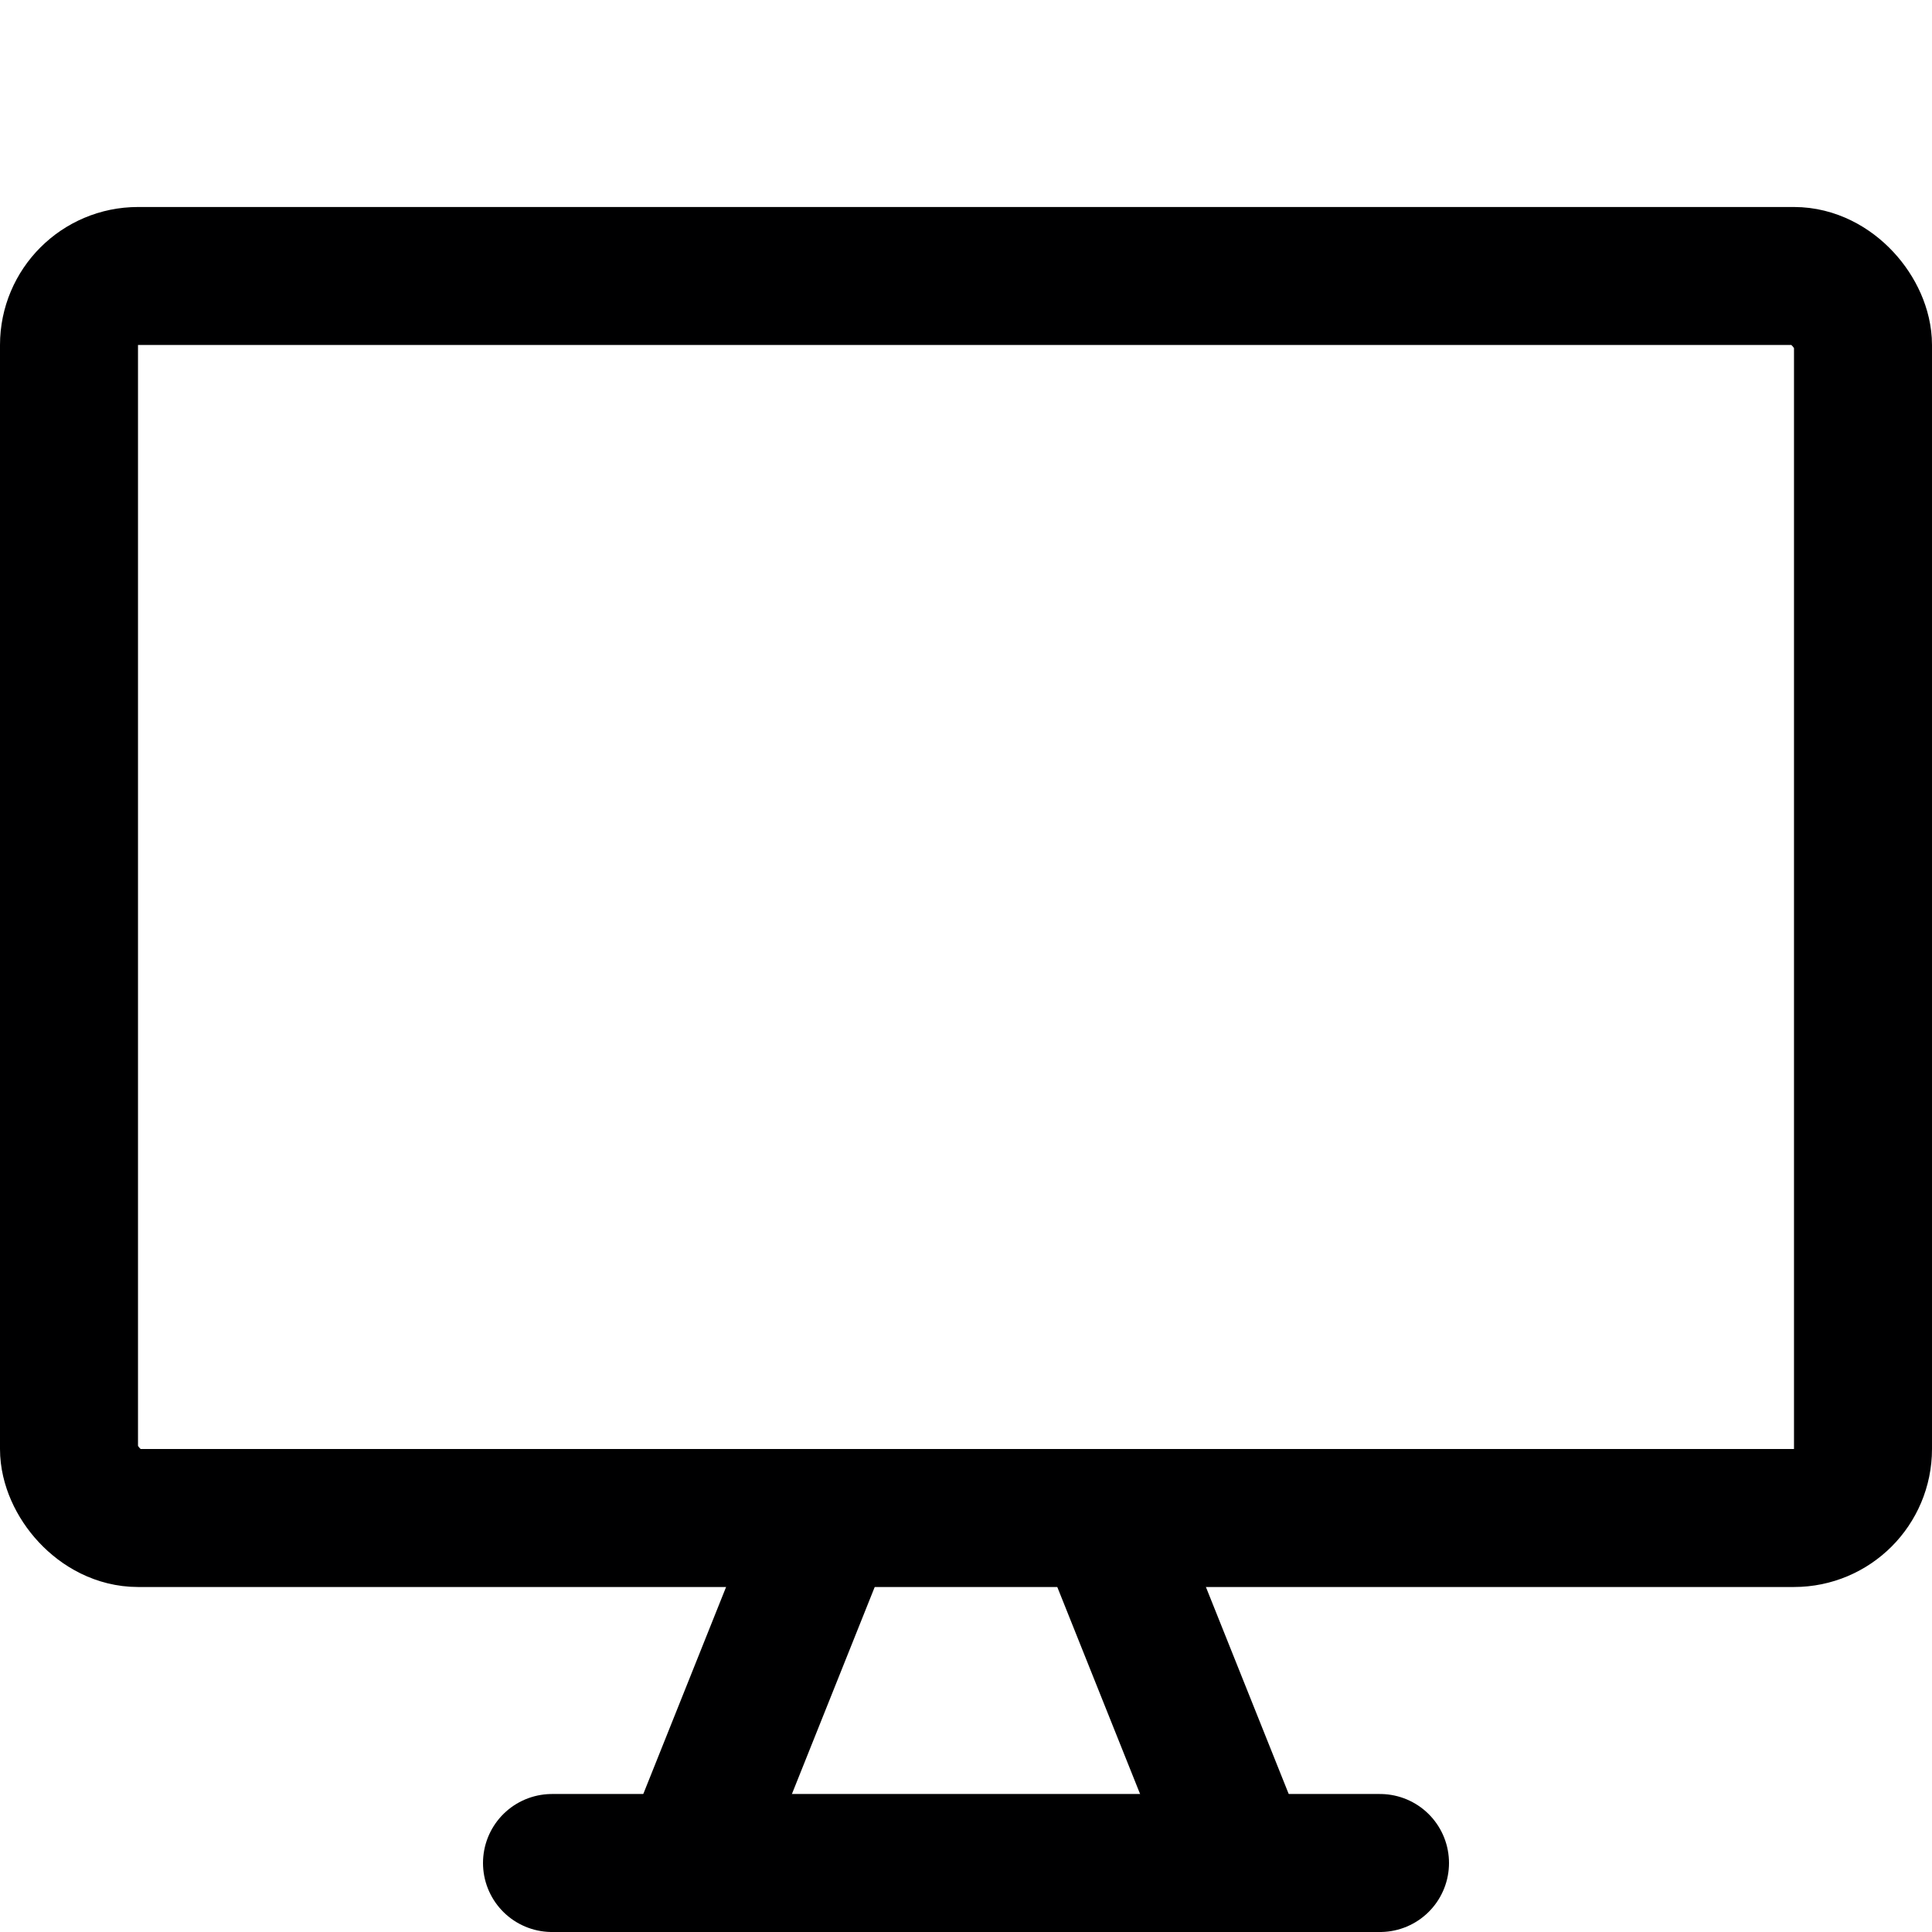 <svg xmlns="http://www.w3.org/2000/svg" width="14" height="14" viewBox="0 0 14 14"><g fill="none" fill-rule="evenodd" stroke-linecap="round" stroke-linejoin="round"><rect width="13" height="9" x=".5" y="2" stroke="#000001" rx=".5"/><line x1="6" x2="5" y1="11" y2="13.5" stroke="#000001"/><line x1="8" x2="9" y1="11" y2="13.5" stroke="#000001"/><line x1="4" x2="10" y1="13.5" y2="13.5" stroke="#000001"/></g></svg>